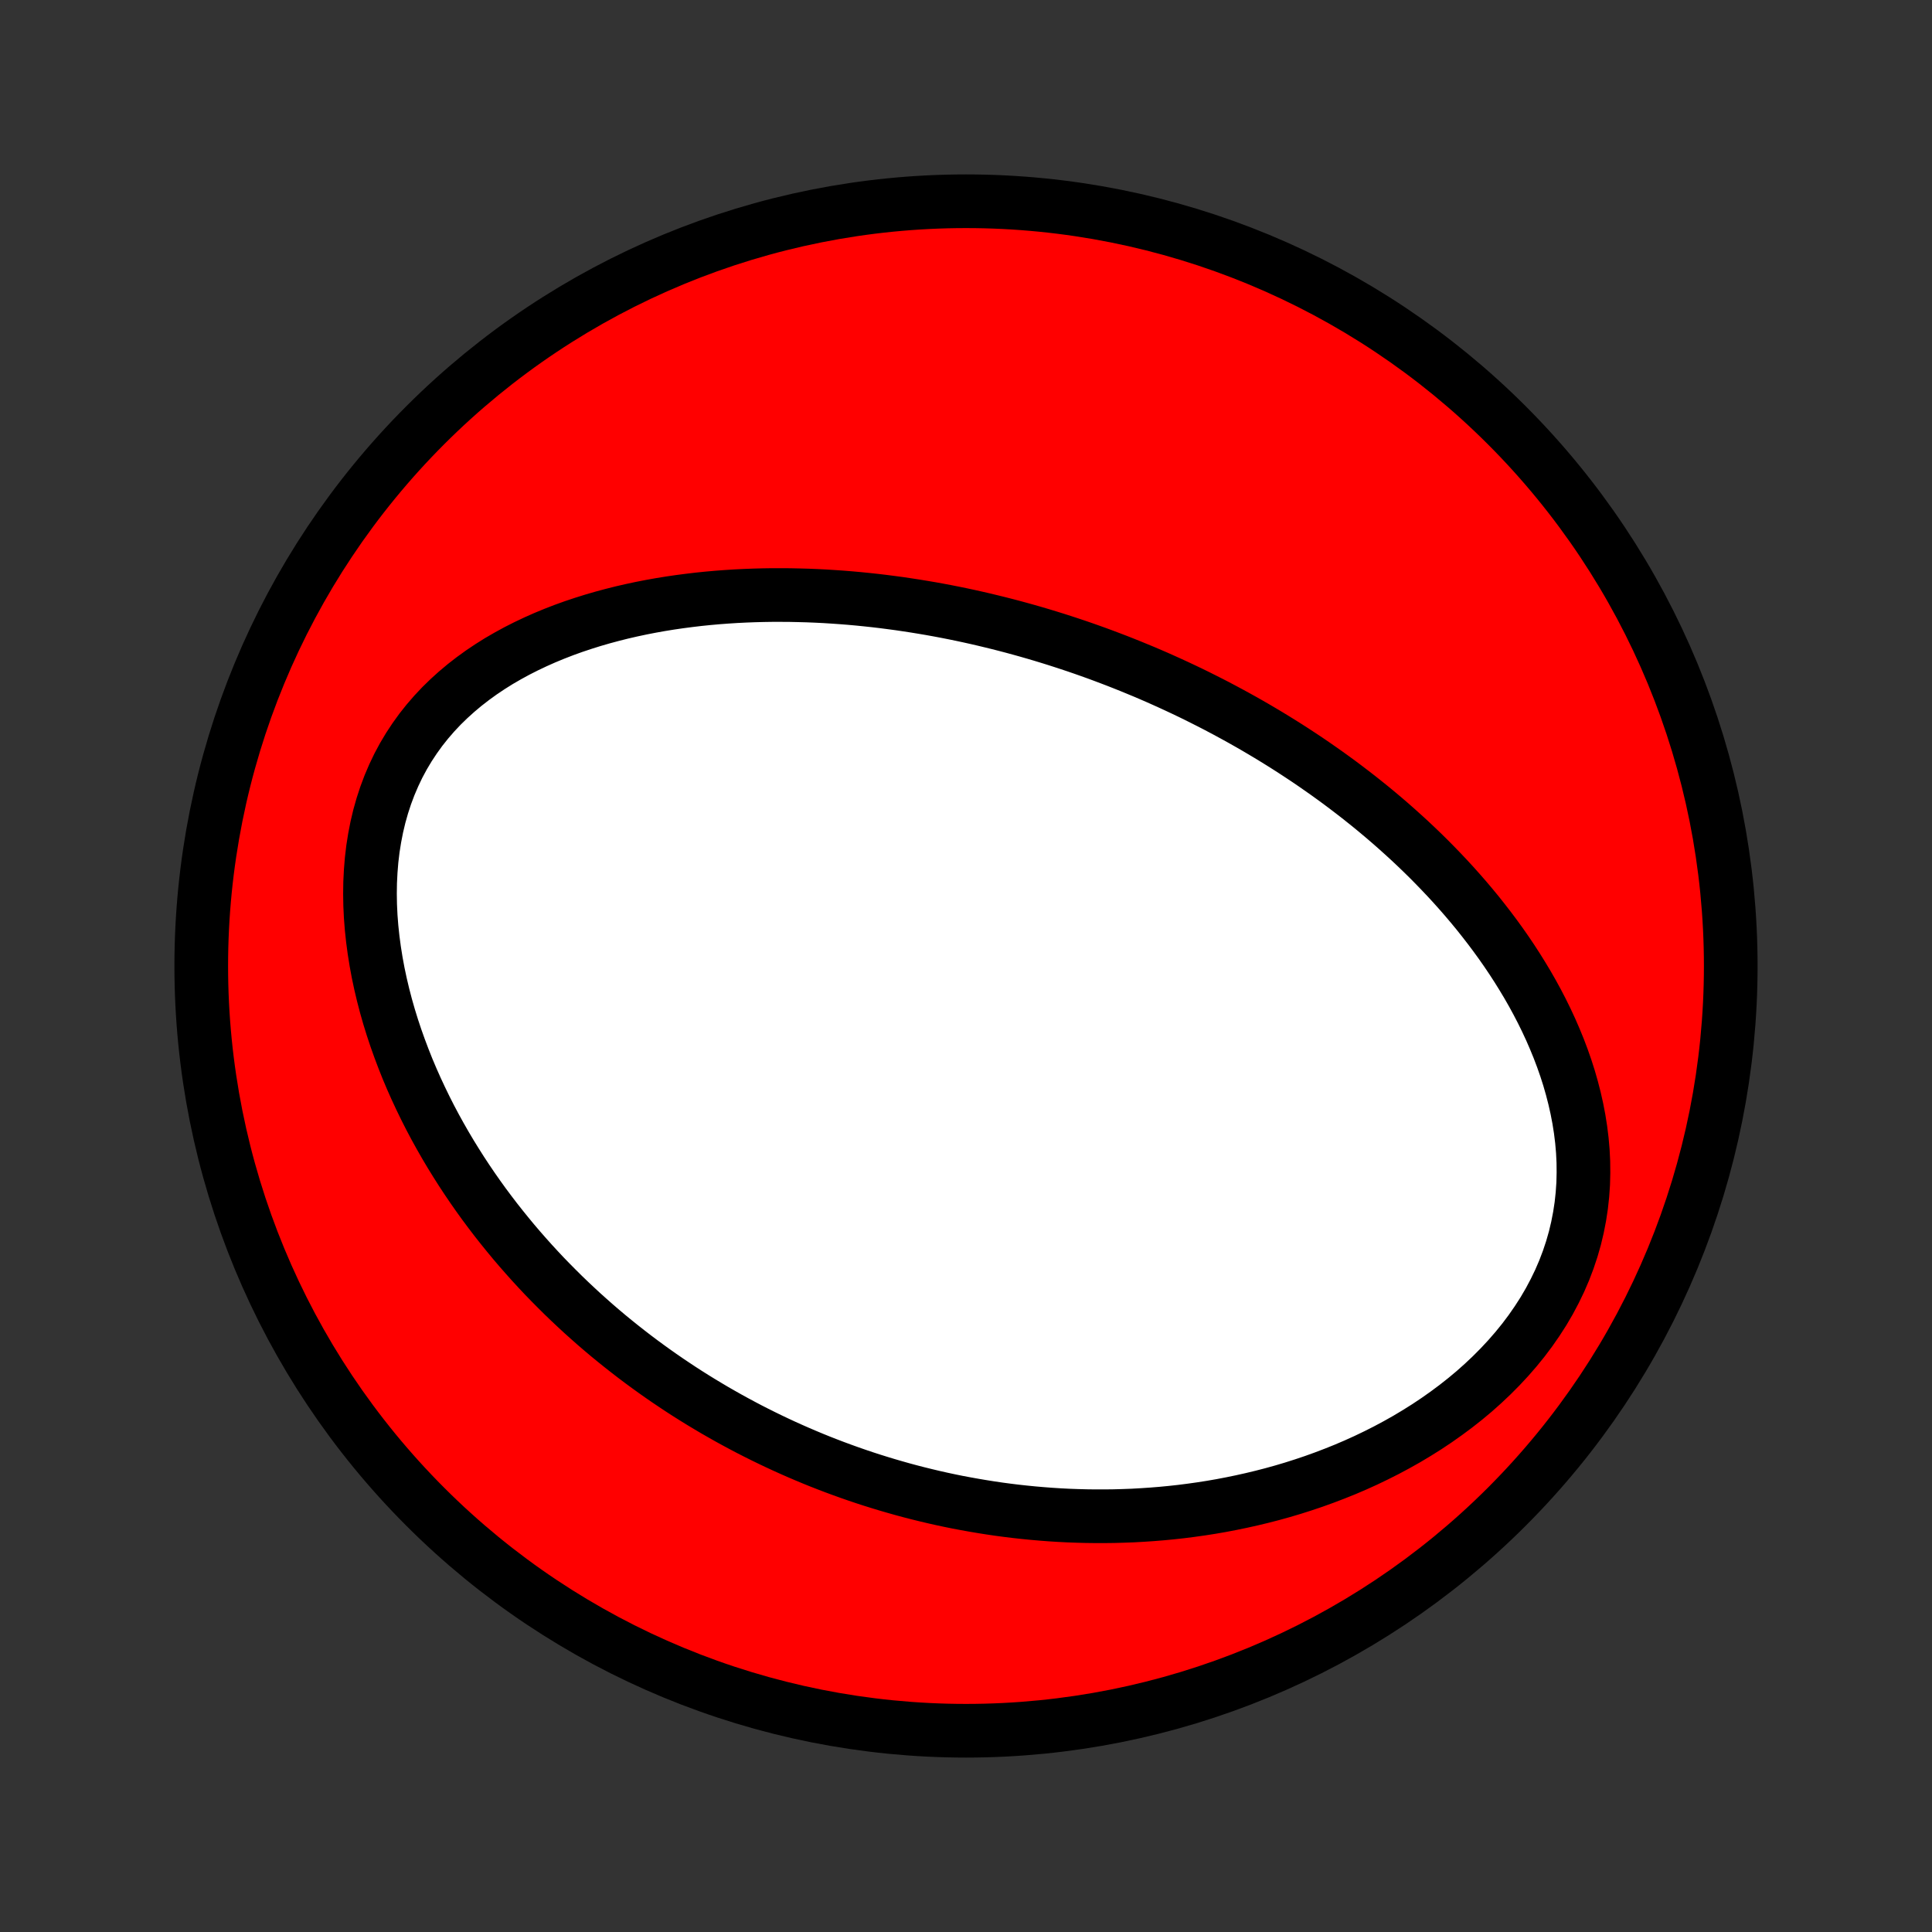<?xml version="1.0" encoding="utf-8" standalone="no"?>
<!DOCTYPE svg PUBLIC "-//W3C//DTD SVG 1.1//EN"
  "http://www.w3.org/Graphics/SVG/1.1/DTD/svg11.dtd">
<!-- Created with matplotlib (http://matplotlib.org/) -->
<svg height="72pt" version="1.1" viewBox="0 0 72 72" width="72pt" xmlns="http://www.w3.org/2000/svg" xmlns:xlink="http://www.w3.org/1999/xlink">
 <rect x="0" y="0" width="72" height="72" fill="#333333" stroke="none"/>
 <defs>
  <style type="text/css">
*{stroke-linecap:butt;stroke-linejoin:round;}
  </style>
 </defs>
 <g id="figure_1">
  <g id="patch_1">
   <path d="
M0 72
L72 72
L72 0
L0 0
z
" style="fill:none;"/>
  </g>
  <g id="axes_1">
   <g id="PatchCollection_1">
    <defs>
     <path d="
M36 -7.5
C43.558 -7.5 50.808 -10.503 56.153 -15.848
C61.497 -21.192 64.5 -28.442 64.5 -36
C64.5 -43.558 61.497 -50.808 56.153 -56.153
C50.808 -61.497 43.558 -64.5 36 -64.5
C28.442 -64.5 21.192 -61.497 15.848 -56.153
C10.503 -50.808 7.5 -43.558 7.5 -36
C7.5 -28.442 10.503 -21.192 15.848 -15.848
C21.192 -10.503 28.442 -7.5 36 -7.5
z
" id="C0_0_a811fe30f3"/>
     <path d="
M42.137 -47.17
L41.887 -47.27
L41.636 -47.369
L41.385 -47.465
L41.133 -47.56
L40.879 -47.654
L40.625 -47.745
L40.37 -47.835
L40.114 -47.923
L39.856 -48.009
L39.597 -48.094
L39.338 -48.177
L39.077 -48.258
L38.814 -48.338
L38.55 -48.416
L38.285 -48.492
L38.019 -48.566
L37.751 -48.639
L37.481 -48.71
L37.21 -48.779
L36.937 -48.846
L36.662 -48.912
L36.386 -48.976
L36.107 -49.038
L35.827 -49.098
L35.545 -49.156
L35.261 -49.212
L34.975 -49.266
L34.687 -49.318
L34.397 -49.367
L34.105 -49.415
L33.81 -49.46
L33.514 -49.504
L33.215 -49.544
L32.914 -49.583
L32.61 -49.619
L32.304 -49.652
L31.996 -49.683
L31.685 -49.711
L31.372 -49.736
L31.056 -49.758
L30.738 -49.778
L30.418 -49.794
L30.095 -49.807
L29.769 -49.816
L29.441 -49.823
L29.111 -49.825
L28.778 -49.825
L28.443 -49.82
L28.105 -49.811
L27.765 -49.798
L27.423 -49.781
L27.078 -49.759
L26.731 -49.733
L26.383 -49.702
L26.032 -49.666
L25.679 -49.624
L25.325 -49.578
L24.969 -49.526
L24.612 -49.468
L24.254 -49.404
L23.894 -49.334
L23.534 -49.257
L23.173 -49.174
L22.812 -49.083
L22.451 -48.986
L22.09 -48.881
L21.73 -48.768
L21.371 -48.648
L21.013 -48.519
L20.657 -48.381
L20.304 -48.235
L19.953 -48.079
L19.605 -47.914
L19.262 -47.74
L18.923 -47.555
L18.588 -47.361
L18.26 -47.155
L17.938 -46.939
L17.624 -46.712
L17.317 -46.474
L17.019 -46.224
L16.73 -45.963
L16.451 -45.691
L16.184 -45.407
L15.928 -45.111
L15.684 -44.804
L15.454 -44.485
L15.237 -44.156
L15.034 -43.816
L14.846 -43.466
L14.674 -43.106
L14.516 -42.736
L14.374 -42.358
L14.248 -41.973
L14.137 -41.58
L14.042 -41.18
L13.963 -40.775
L13.898 -40.365
L13.849 -39.951
L13.815 -39.534
L13.794 -39.114
L13.788 -38.692
L13.795 -38.269
L13.815 -37.846
L13.848 -37.423
L13.893 -37.001
L13.949 -36.581
L14.016 -36.162
L14.093 -35.746
L14.181 -35.332
L14.278 -34.922
L14.384 -34.515
L14.499 -34.112
L14.622 -33.714
L14.753 -33.32
L14.892 -32.93
L15.037 -32.546
L15.188 -32.166
L15.346 -31.792
L15.51 -31.423
L15.68 -31.059
L15.854 -30.701
L16.033 -30.348
L16.217 -30.001
L16.406 -29.659
L16.598 -29.323
L16.794 -28.993
L16.994 -28.669
L17.197 -28.349
L17.403 -28.036
L17.612 -27.728
L17.824 -27.425
L18.038 -27.128
L18.255 -26.837
L18.474 -26.55
L18.695 -26.27
L18.918 -25.994
L19.142 -25.723
L19.369 -25.457
L19.597 -25.197
L19.826 -24.941
L20.057 -24.69
L20.289 -24.443
L20.523 -24.202
L20.758 -23.965
L20.993 -23.732
L21.23 -23.504
L21.468 -23.28
L21.706 -23.06
L21.946 -22.845
L22.186 -22.633
L22.427 -22.426
L22.669 -22.222
L22.912 -22.023
L23.156 -21.827
L23.4 -21.635
L23.645 -21.446
L23.891 -21.261
L24.137 -21.08
L24.384 -20.902
L24.632 -20.727
L24.88 -20.556
L25.13 -20.388
L25.379 -20.223
L25.63 -20.061
L25.881 -19.903
L26.134 -19.747
L26.387 -19.595
L26.64 -19.445
L26.895 -19.299
L27.15 -19.155
L27.407 -19.014
L27.664 -18.876
L27.922 -18.74
L28.181 -18.608
L28.441 -18.478
L28.702 -18.351
L28.965 -18.226
L29.228 -18.104
L29.492 -17.985
L29.758 -17.868
L30.025 -17.754
L30.293 -17.642
L30.562 -17.533
L30.833 -17.427
L31.105 -17.323
L31.379 -17.222
L31.654 -17.123
L31.93 -17.027
L32.208 -16.933
L32.488 -16.842
L32.77 -16.754
L33.053 -16.668
L33.338 -16.585
L33.624 -16.504
L33.913 -16.426
L34.203 -16.351
L34.496 -16.279
L34.79 -16.209
L35.087 -16.142
L35.386 -16.078
L35.686 -16.017
L35.989 -15.96
L36.295 -15.905
L36.602 -15.853
L36.912 -15.804
L37.224 -15.758
L37.539 -15.716
L37.856 -15.677
L38.176 -15.642
L38.498 -15.61
L38.823 -15.582
L39.151 -15.557
L39.481 -15.536
L39.814 -15.519
L40.149 -15.507
L40.487 -15.498
L40.828 -15.494
L41.172 -15.494
L41.519 -15.498
L41.868 -15.508
L42.22 -15.521
L42.575 -15.541
L42.932 -15.565
L43.292 -15.594
L43.655 -15.629
L44.02 -15.669
L44.388 -15.716
L44.758 -15.768
L45.13 -15.826
L45.505 -15.891
L45.882 -15.963
L46.261 -16.041
L46.642 -16.126
L47.025 -16.218
L47.409 -16.317
L47.795 -16.424
L48.182 -16.539
L48.569 -16.662
L48.958 -16.793
L49.347 -16.933
L49.735 -17.081
L50.124 -17.237
L50.512 -17.403
L50.899 -17.578
L51.284 -17.763
L51.667 -17.956
L52.048 -18.16
L52.427 -18.373
L52.801 -18.597
L53.172 -18.83
L53.538 -19.074
L53.898 -19.328
L54.252 -19.591
L54.6 -19.865
L54.94 -20.149
L55.271 -20.444
L55.593 -20.748
L55.905 -21.062
L56.206 -21.385
L56.496 -21.718
L56.773 -22.059
L57.036 -22.409
L57.285 -22.768
L57.52 -23.133
L57.738 -23.506
L57.94 -23.886
L58.126 -24.271
L58.294 -24.661
L58.444 -25.056
L58.577 -25.455
L58.692 -25.857
L58.788 -26.261
L58.867 -26.667
L58.929 -27.074
L58.973 -27.481
L59.001 -27.888
L59.011 -28.294
L59.007 -28.698
L58.987 -29.101
L58.952 -29.501
L58.903 -29.898
L58.841 -30.291
L58.766 -30.681
L58.679 -31.067
L58.581 -31.448
L58.473 -31.825
L58.354 -32.197
L58.225 -32.565
L58.088 -32.927
L57.942 -33.283
L57.789 -33.635
L57.628 -33.981
L57.461 -34.321
L57.287 -34.656
L57.107 -34.986
L56.922 -35.309
L56.731 -35.627
L56.536 -35.94
L56.337 -36.247
L56.134 -36.548
L55.927 -36.844
L55.716 -37.135
L55.503 -37.419
L55.286 -37.699
L55.068 -37.974
L54.846 -38.243
L54.623 -38.507
L54.397 -38.766
L54.17 -39.02
L53.941 -39.269
L53.71 -39.513
L53.478 -39.753
L53.246 -39.988
L53.012 -40.218
L52.777 -40.444
L52.541 -40.666
L52.304 -40.883
L52.067 -41.096
L51.83 -41.305
L51.592 -41.51
L51.353 -41.711
L51.114 -41.909
L50.874 -42.102
L50.635 -42.292
L50.395 -42.478
L50.155 -42.661
L49.915 -42.841
L49.674 -43.017
L49.434 -43.19
L49.193 -43.359
L48.953 -43.526
L48.712 -43.69
L48.471 -43.85
L48.23 -44.008
L47.989 -44.163
L47.748 -44.315
L47.507 -44.464
L47.266 -44.611
L47.024 -44.755
L46.783 -44.897
L46.541 -45.036
L46.299 -45.173
L46.057 -45.307
L45.815 -45.439
L45.572 -45.569
L45.33 -45.697
L45.087 -45.822
L44.843 -45.945
L44.6 -46.067
L44.356 -46.186
L44.111 -46.303
L43.866 -46.418
L43.621 -46.531
L43.375 -46.642
L43.129 -46.752
L42.882 -46.859
L42.634 -46.965
z
" id="C0_1_1a15343d59"/>
    </defs>
    <g clip-path="url(#p1bffca34e9)">
     <use style="fill:#ff0000;stroke:#000000;stroke-width:2.0;" x="0.0" xlink:href="#C0_0_a811fe30f3" y="72.0"/>
    </g>
    <g clip-path="url(#p1bffca34e9)">
     <use style="fill:#ffffff;stroke:#000000;stroke-width:2.0;" x="0.0" xlink:href="#C0_1_1a15343d59" y="72.0"/>
    </g>
   </g>
  </g>
 </g>
 <defs>
  <clipPath id="p1bffca34e9">
   <rect height="72.0" width="72.0" x="0.0" y="0.0"/>
  </clipPath>
 </defs>
</svg>
